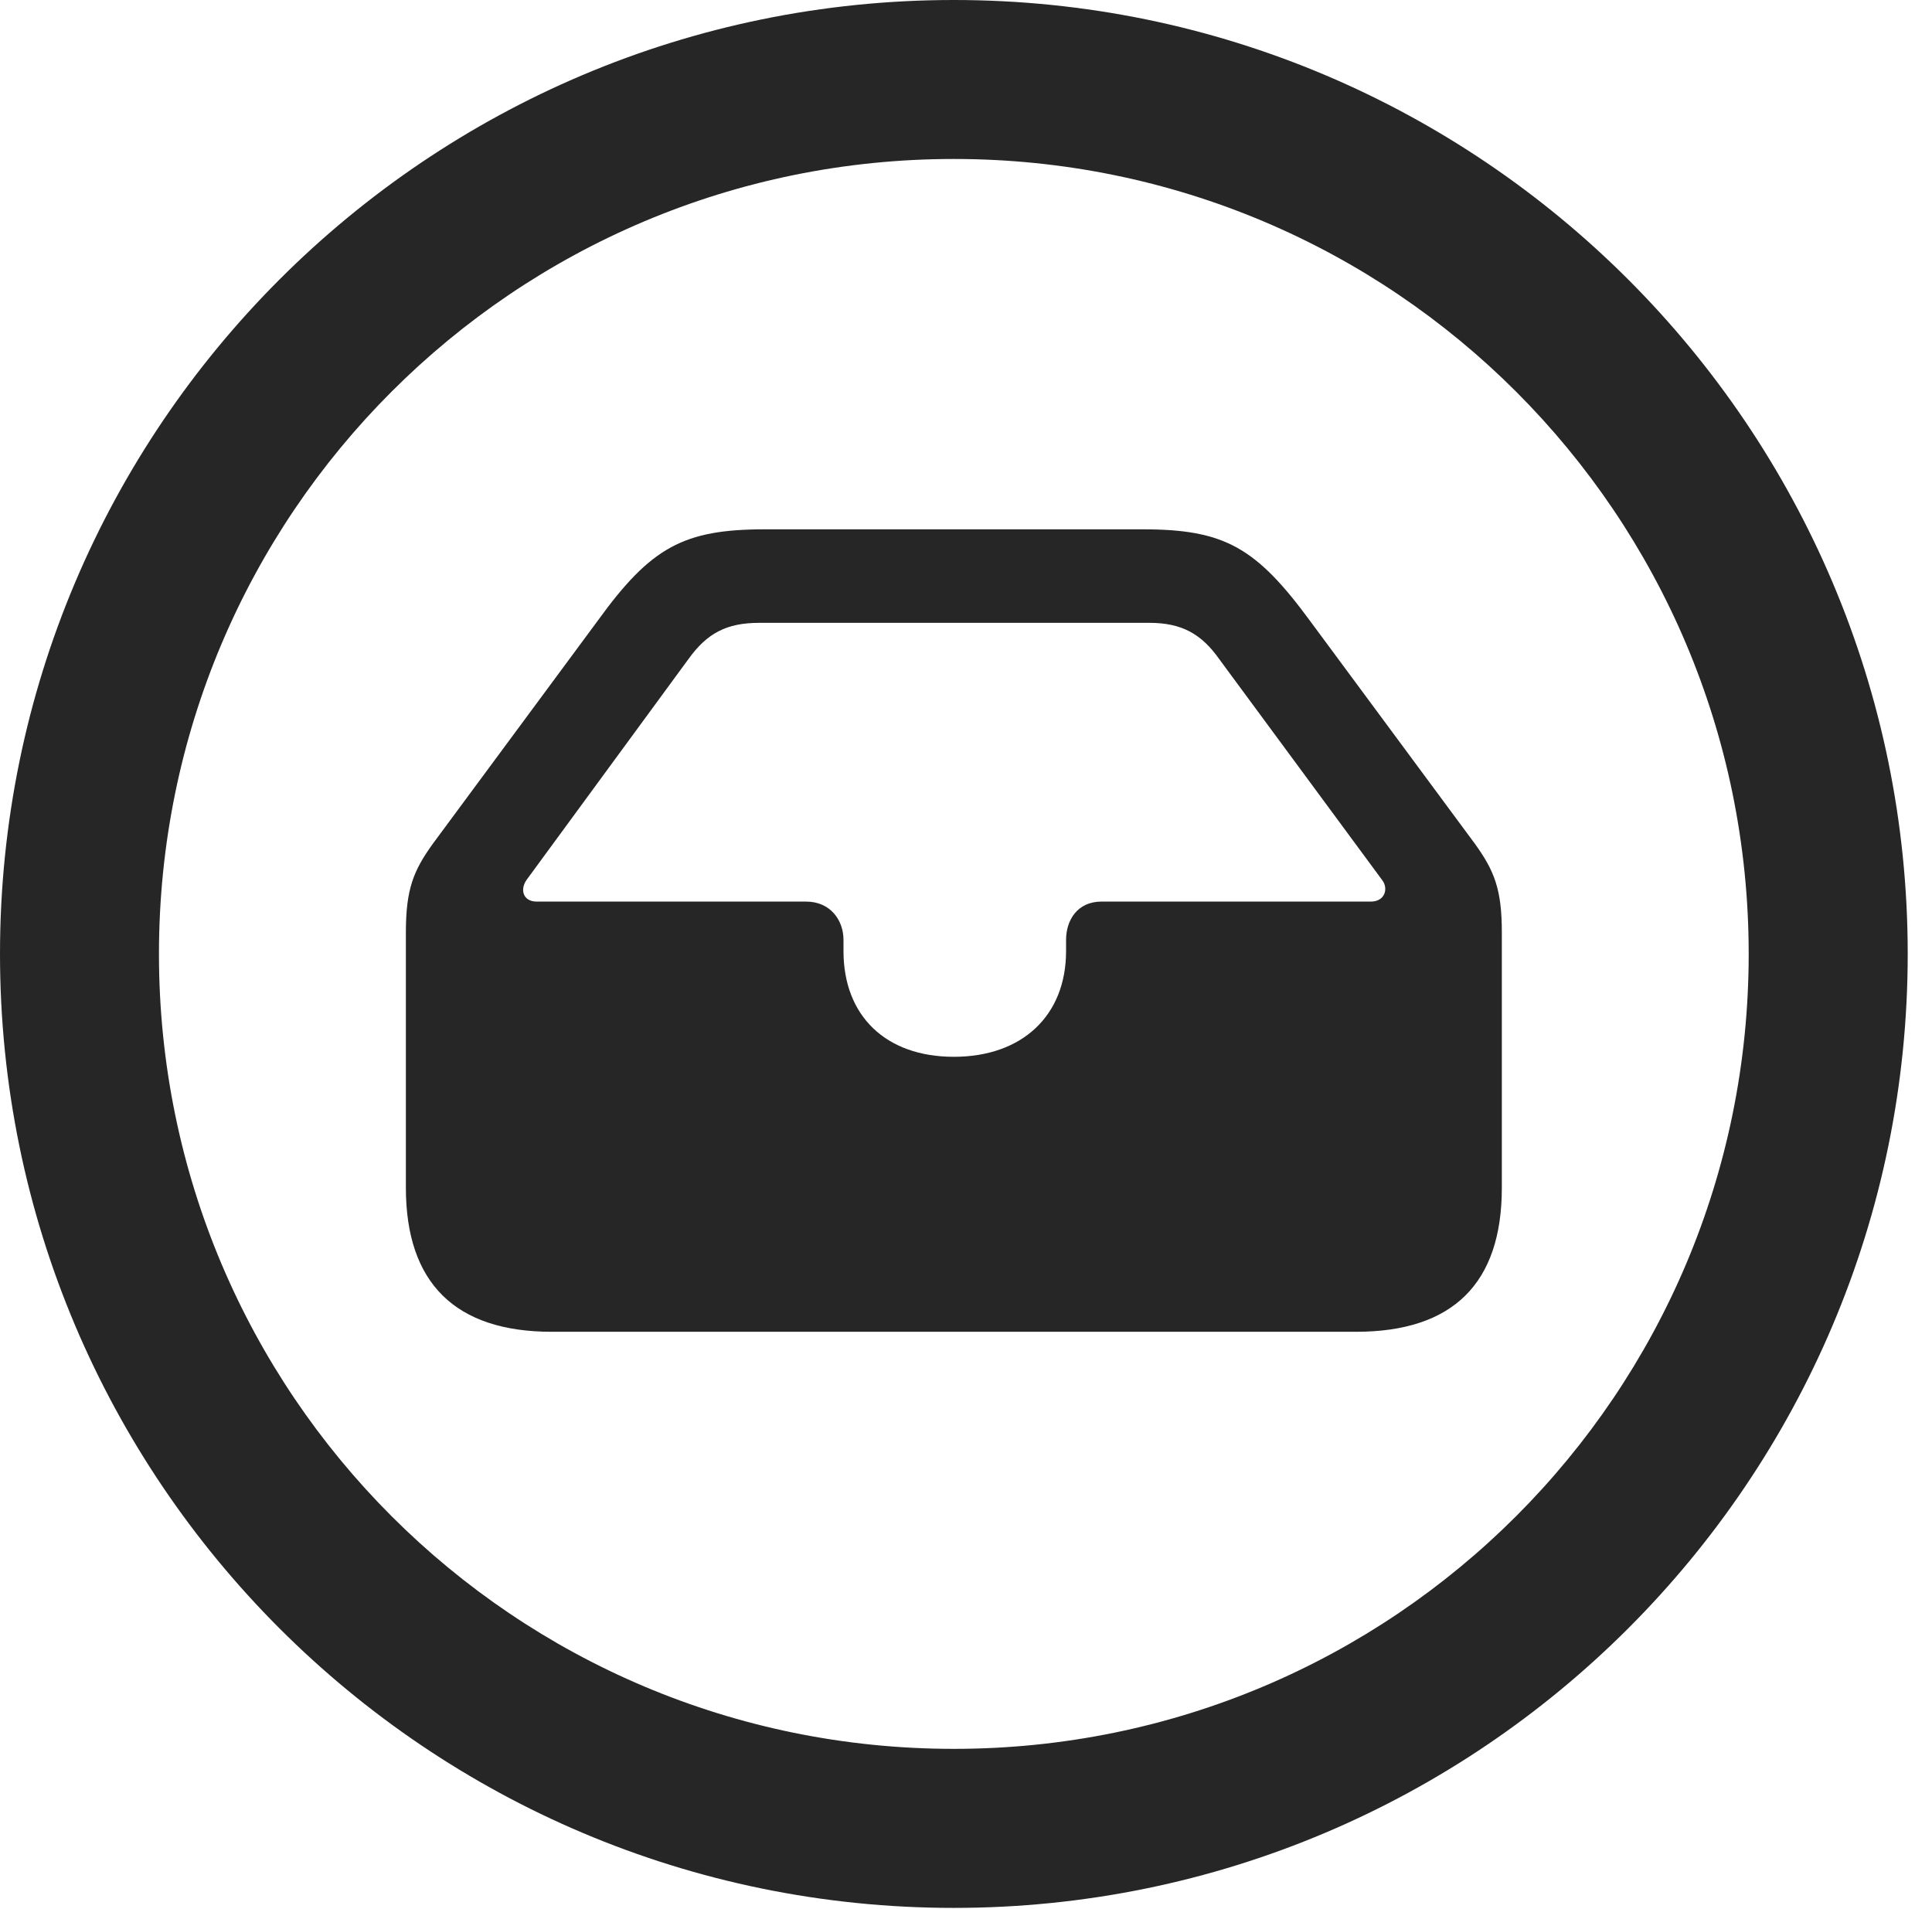 <?xml version="1.0" encoding="UTF-8"?>
<!--Generator: Apple Native CoreSVG 326-->
<!DOCTYPE svg
PUBLIC "-//W3C//DTD SVG 1.1//EN"
       "http://www.w3.org/Graphics/SVG/1.1/DTD/svg11.dtd">
<svg version="1.1" xmlns="http://www.w3.org/2000/svg" xmlns:xlink="http://www.w3.org/1999/xlink" viewBox="0 0 28.246 27.904">
 <g>
  <rect height="27.904" opacity="0" width="28.246" x="0" y="0"/>
  <path d="M13.945 27.891C21.643 27.891 27.891 21.643 27.891 13.945C27.891 6.248 21.643 0 13.945 0C6.248 0 0 6.248 0 13.945C0 21.643 6.248 27.891 13.945 27.891ZM13.945 25.566C7.52 25.566 2.324 20.371 2.324 13.945C2.324 7.52 7.52 2.324 13.945 2.324C20.371 2.324 25.566 7.52 25.566 13.945C25.566 20.371 20.371 25.566 13.945 25.566Z" fill="black" fill-opacity="0.85"/>
  <path d="M8.066 19.469L19.824 19.469C21.246 19.469 21.957 18.758 21.957 17.363L21.957 13.631C21.957 13.002 21.848 12.729 21.561 12.332L19.154 9.078C18.361 7.998 17.896 7.738 16.707 7.738L11.184 7.738C9.994 7.738 9.516 7.998 8.736 9.078L6.33 12.332C6.043 12.729 5.934 13.002 5.934 13.631L5.934 17.363C5.934 18.758 6.658 19.469 8.066 19.469ZM7.848 13.18C7.643 13.18 7.602 13.002 7.697 12.865L10.062 9.639C10.336 9.256 10.623 9.105 11.102 9.105L16.803 9.105C17.281 9.105 17.568 9.27 17.828 9.639L20.207 12.865C20.303 12.988 20.248 13.18 20.043 13.18L16.105 13.18C15.75 13.18 15.586 13.453 15.586 13.74L15.586 13.904C15.586 14.848 14.943 15.449 13.945 15.449C12.947 15.449 12.332 14.848 12.332 13.904L12.332 13.74C12.332 13.453 12.141 13.18 11.785 13.18Z" fill="black" fill-opacity="0.85"/>
 </g>
</svg>
